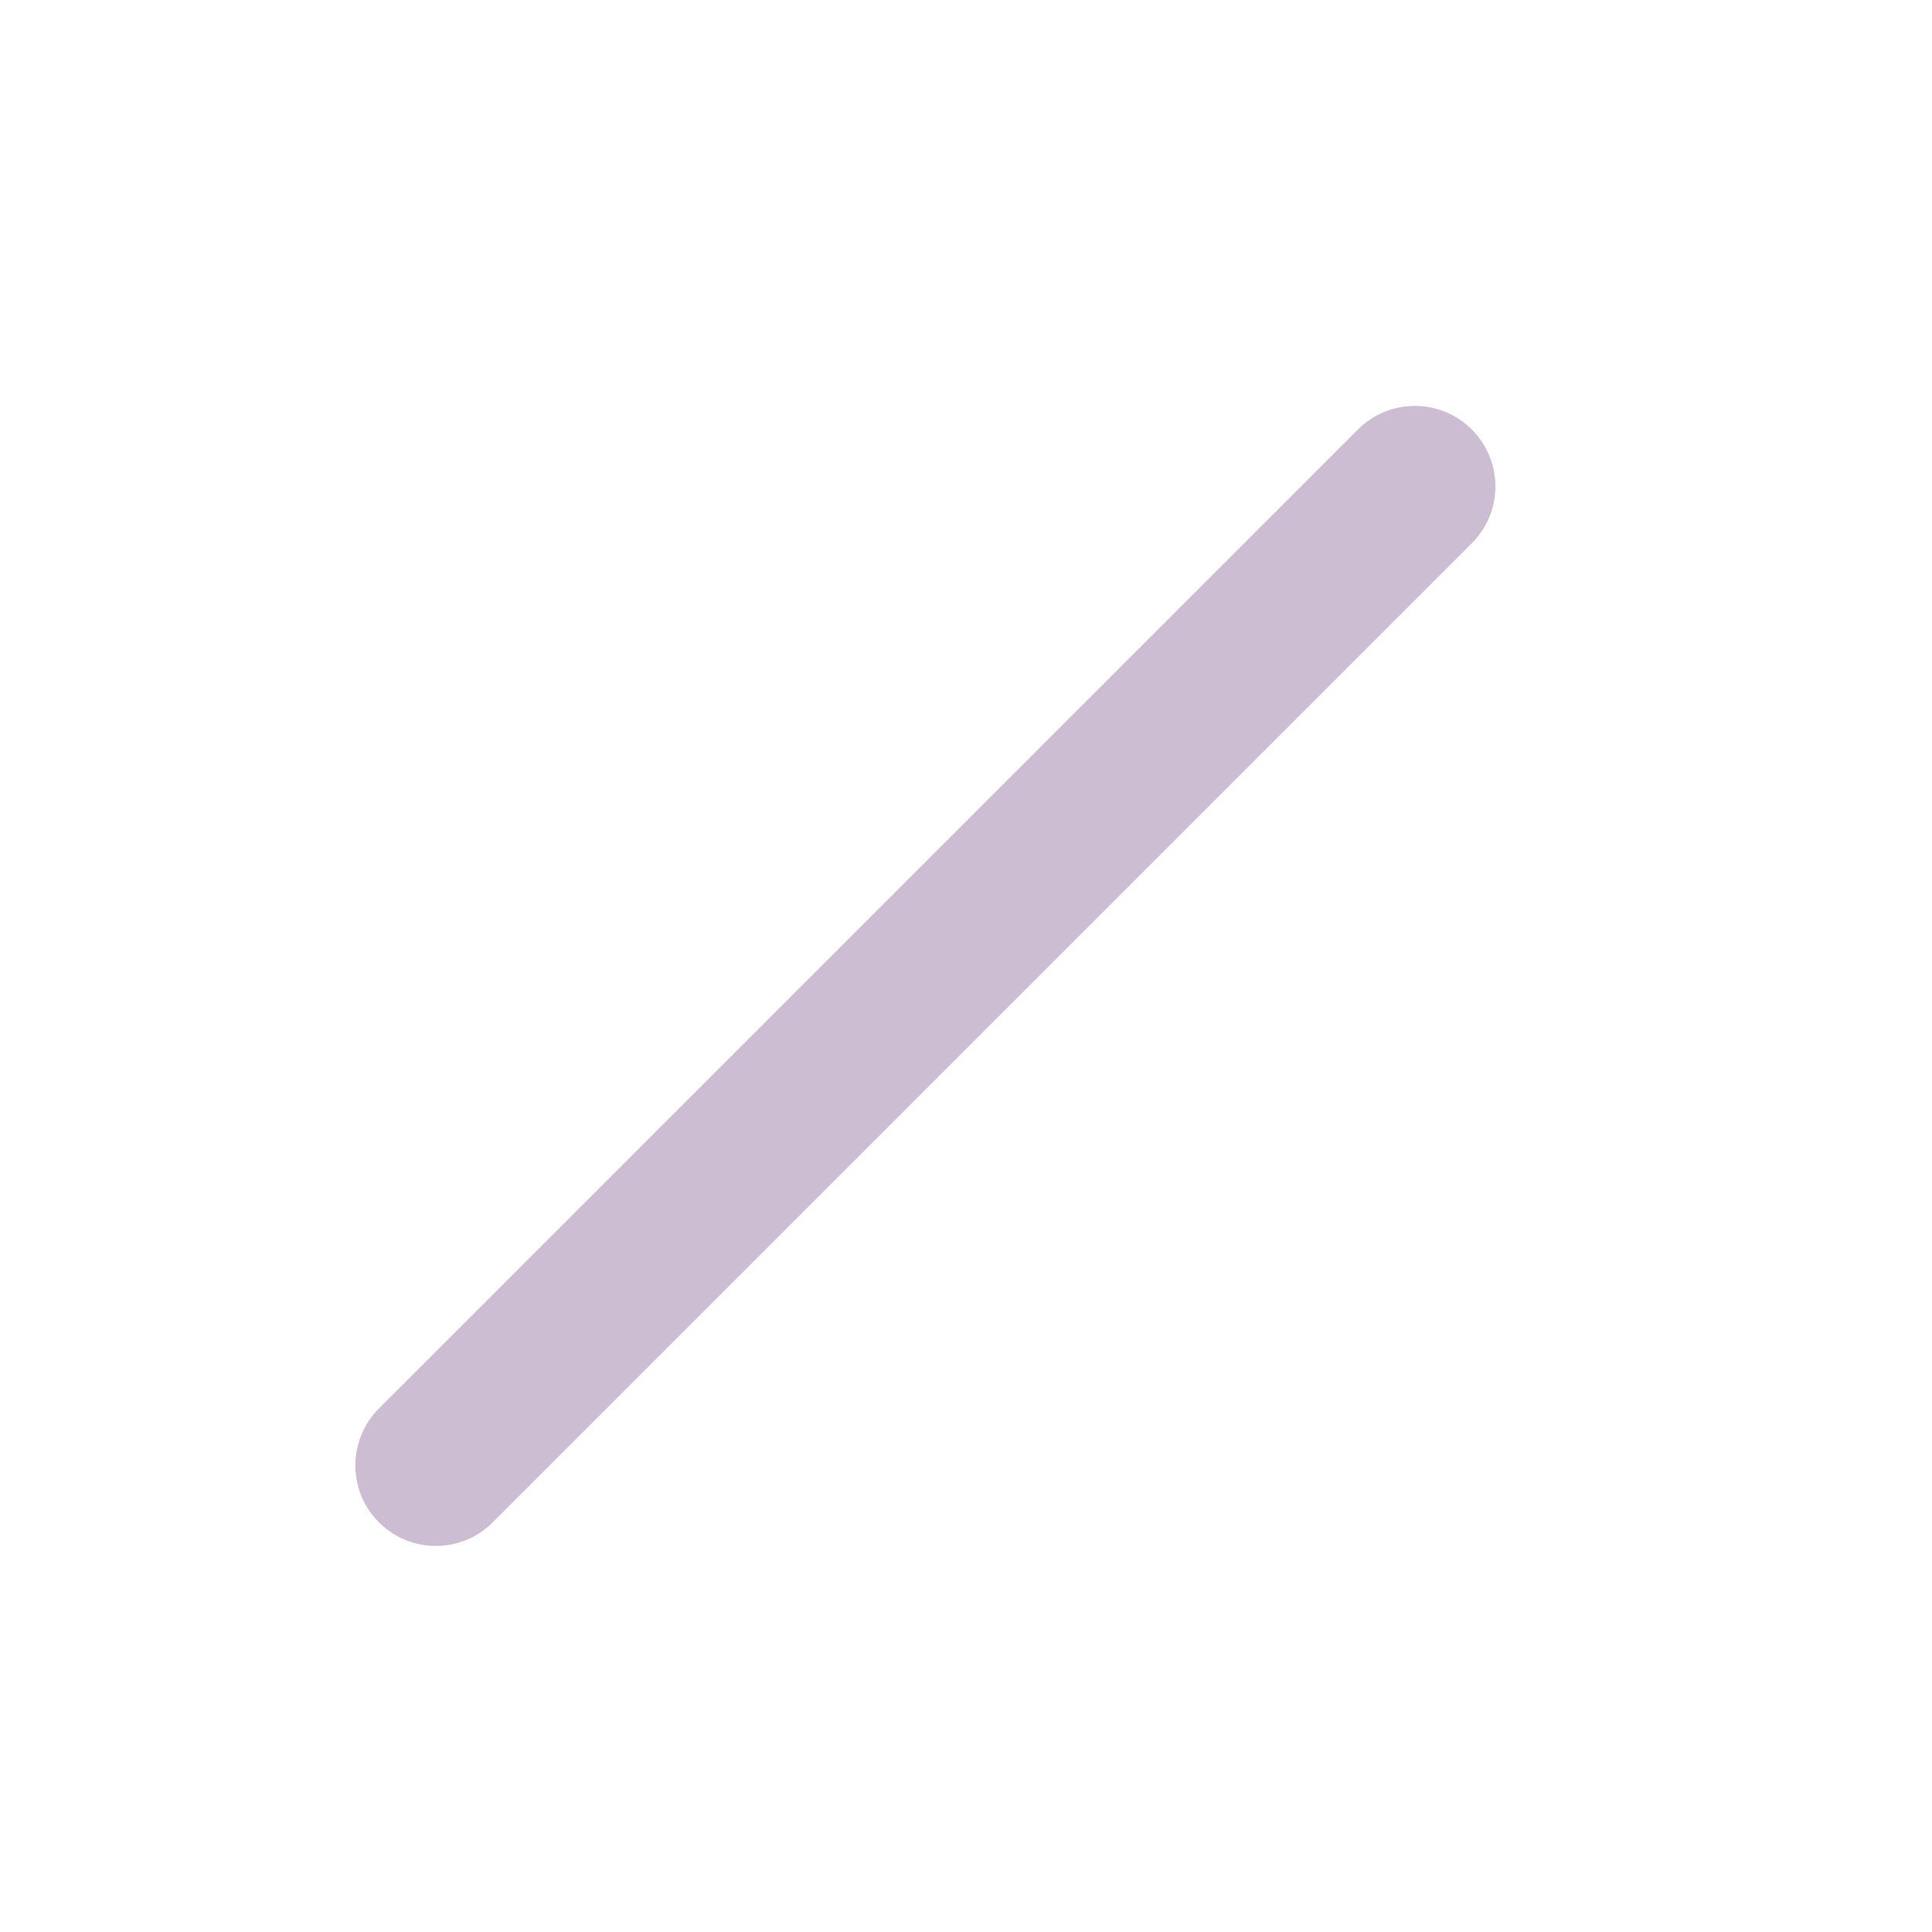 <svg width="24" height="24" viewBox="0 0 24 24" fill="none" xmlns="http://www.w3.org/2000/svg">
<path d="M18.283 5.335C18.674 5.726 18.674 6.359 18.283 6.749L6.121 18.911C5.731 19.302 5.098 19.302 4.707 18.911V18.911C4.317 18.521 4.317 17.888 4.707 17.497L16.869 5.335C17.26 4.945 17.893 4.945 18.283 5.335V5.335Z" fill="#CCBDD2"/>
</svg>

